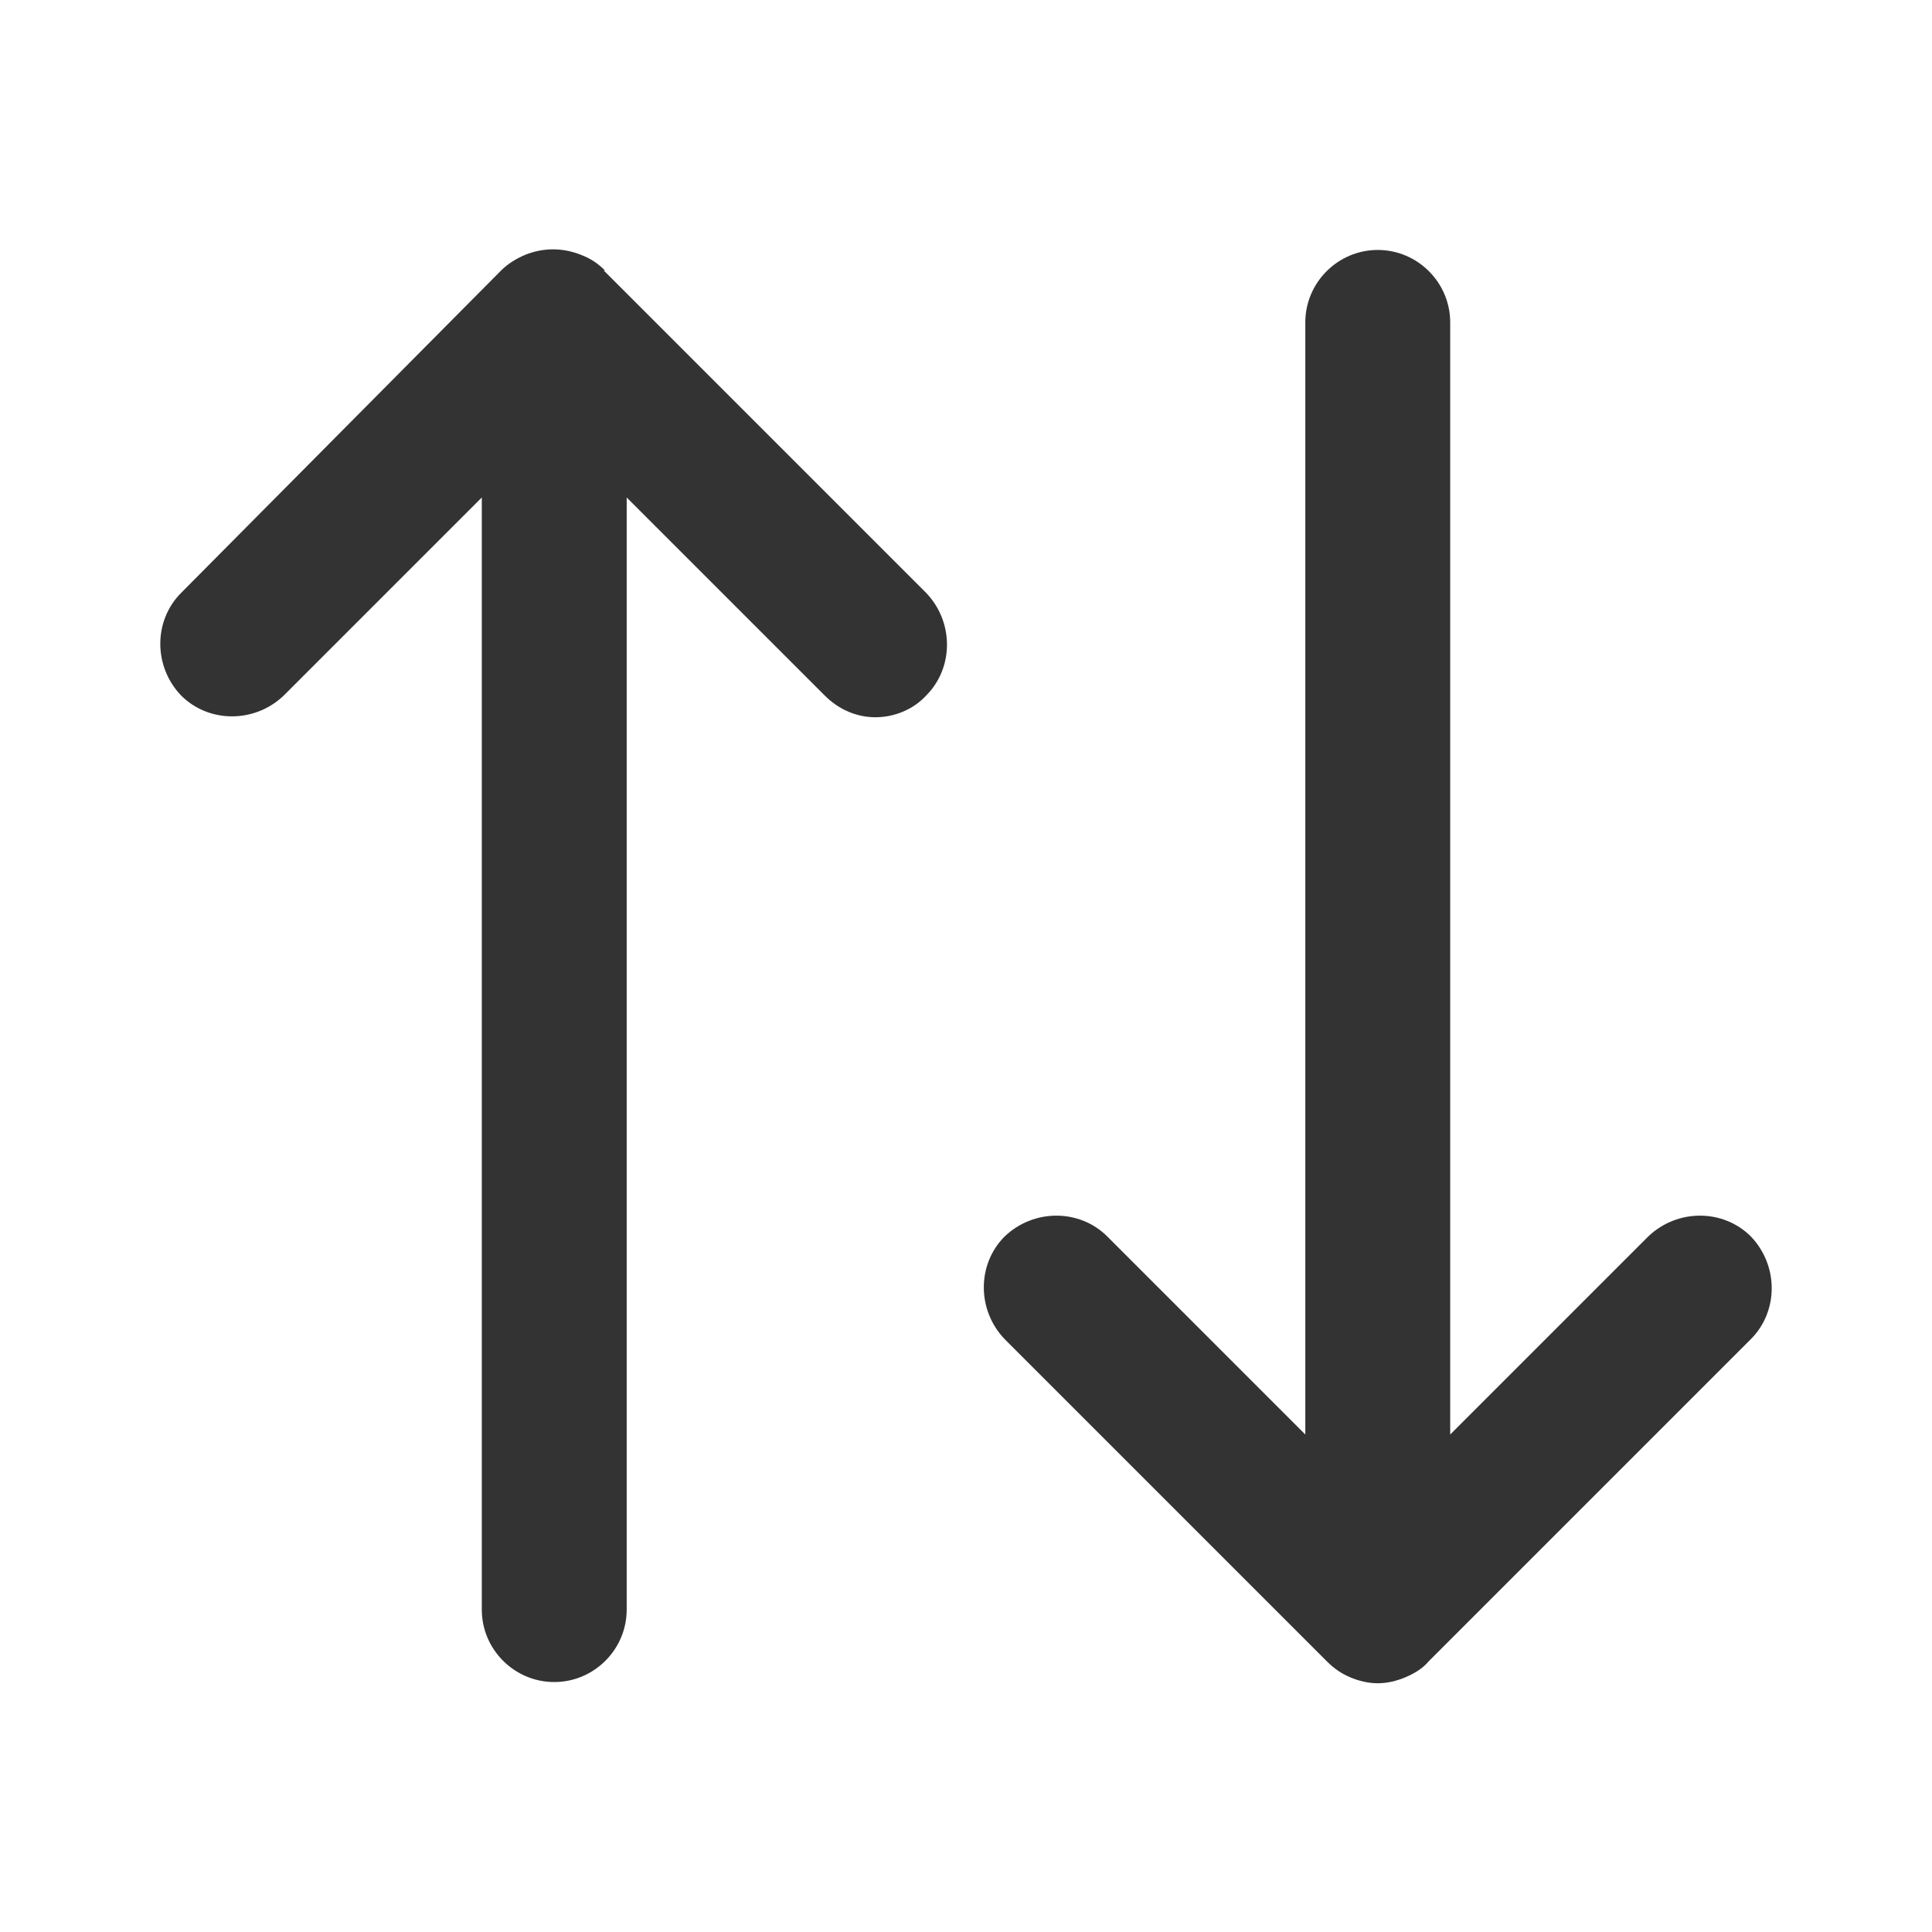 <svg width="16" height="16" viewBox="0 0 16 16" fill="none" xmlns="http://www.w3.org/2000/svg">
<g clip-path="url(#clip0_749_4480)">
<path d="M5.01 2.24C4.95 2.18 4.89 2.14 4.81 2.11C4.66 2.05 4.5 2.05 4.35 2.11C4.28 2.14 4.21 2.18 4.15 2.24L1.5 4.91C1.27 5.14 1.27 5.52 1.5 5.76C1.73 5.99 2.11 5.99 2.35 5.76L3.99 4.12V13.33C3.99 13.66 4.26 13.93 4.59 13.93C4.92 13.93 5.19 13.66 5.19 13.33V4.12L6.83 5.76C6.95 5.88 7.1 5.94 7.25 5.94C7.4 5.94 7.56 5.88 7.67 5.76C7.9 5.53 7.9 5.15 7.67 4.91L5 2.24H5.01Z" fill="#333333"/>
<path d="M14.5 10.24C14.27 10.01 13.89 10.01 13.65 10.24L12.01 11.88V2.67C12.01 2.34 11.74 2.07 11.41 2.07C11.08 2.07 10.81 2.34 10.81 2.67V11.88L9.17 10.24C8.94 10.01 8.56 10.01 8.32 10.24C8.09 10.47 8.09 10.85 8.32 11.09L10.99 13.76C11.05 13.82 11.11 13.86 11.18 13.89C11.25 13.92 11.33 13.94 11.41 13.94C11.49 13.94 11.57 13.92 11.64 13.89C11.71 13.86 11.78 13.82 11.83 13.76L14.5 11.09C14.73 10.86 14.73 10.48 14.5 10.24Z" fill="#333333"/>
</g>
<defs>
<clipPath id="clip0_749_4480">
<rect width="16" height="16" fill="white"/>
</clipPath>
</defs>
</svg>

